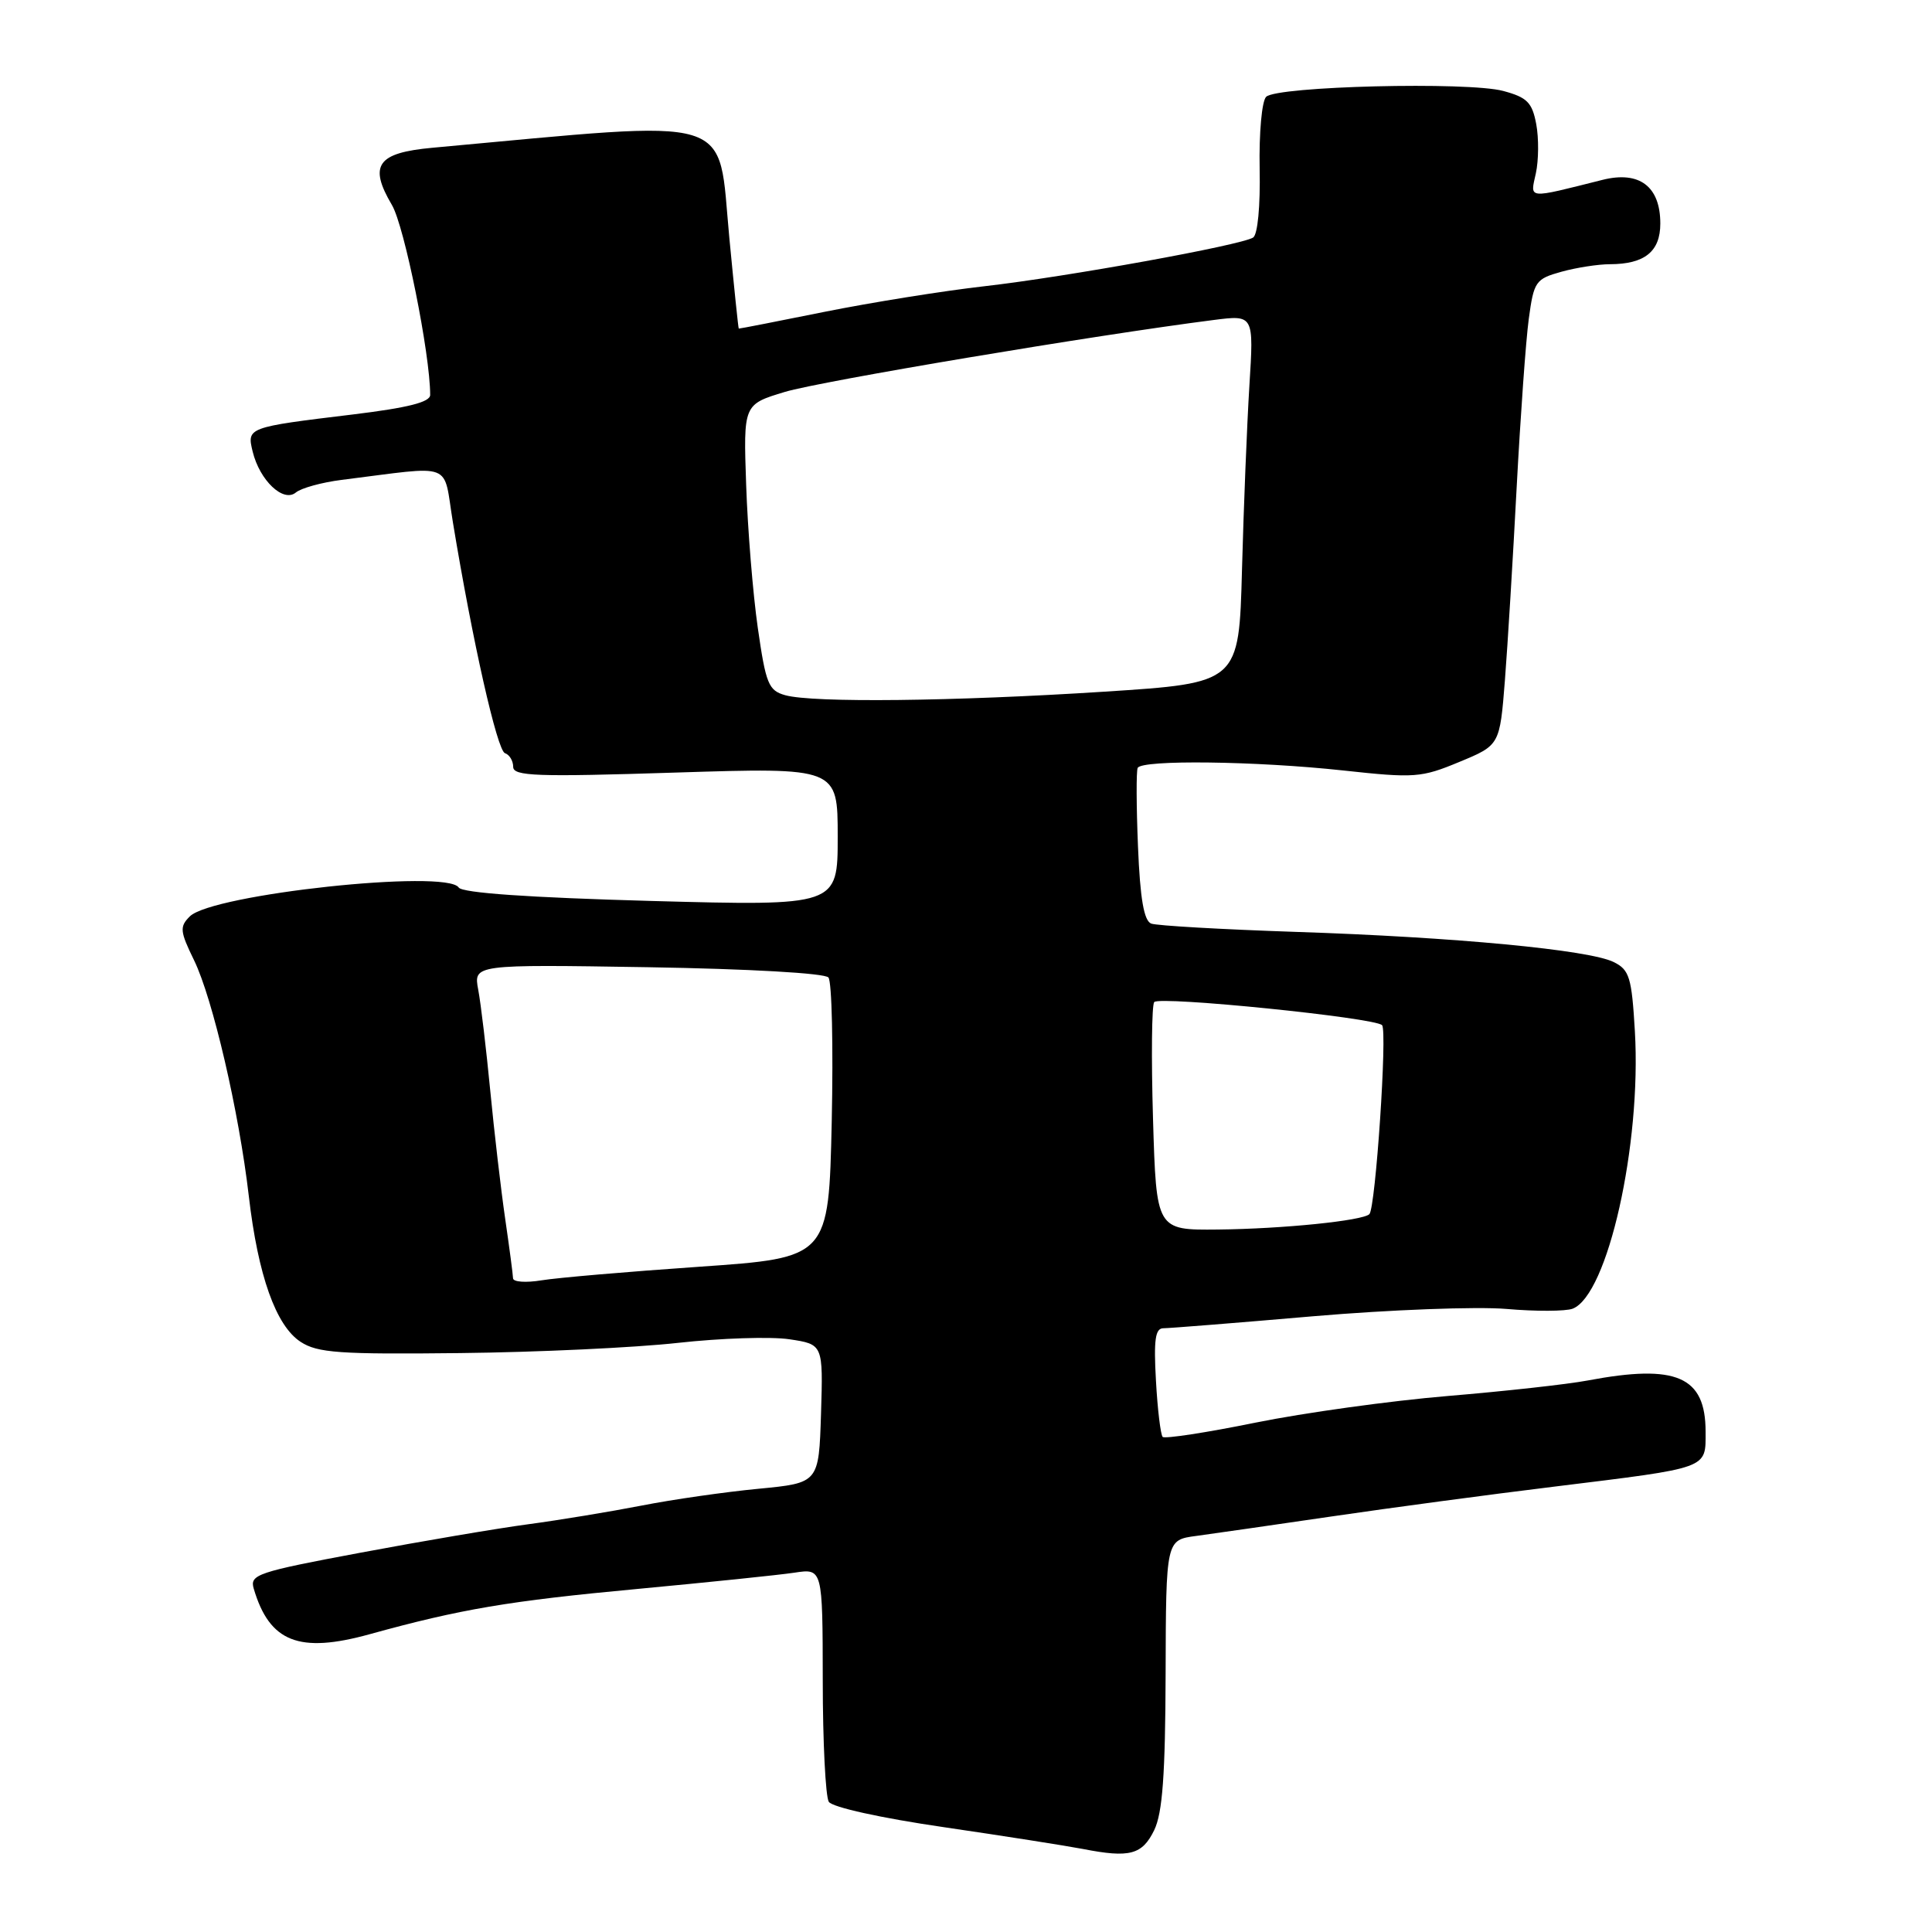<?xml version="1.0" encoding="UTF-8" standalone="no"?>
<!DOCTYPE svg PUBLIC "-//W3C//DTD SVG 1.1//EN" "http://www.w3.org/Graphics/SVG/1.1/DTD/svg11.dtd" >
<svg xmlns="http://www.w3.org/2000/svg" xmlns:xlink="http://www.w3.org/1999/xlink" version="1.1" viewBox="0 0 256 256">
 <g >
 <path fill="currentColor"
d=" M 152.94 242.50 C 154.04 240.23 154.41 235.16 154.45 221.78 C 154.50 204.05 154.50 204.05 158.50 203.52 C 160.70 203.22 168.80 202.06 176.50 200.93 C 184.20 199.80 197.47 198.02 206.00 196.98 C 226.62 194.44 226.00 194.67 226.00 189.71 C 226.00 182.38 222.15 180.70 210.39 182.92 C 207.70 183.43 199.34 184.35 191.80 184.98 C 184.27 185.61 172.81 187.20 166.34 188.51 C 159.86 189.83 154.34 190.67 154.06 190.40 C 153.79 190.12 153.38 186.77 153.17 182.95 C 152.86 177.52 153.08 176.00 154.15 176.00 C 154.91 176.00 163.85 175.29 174.02 174.41 C 184.18 173.54 195.69 173.11 199.60 173.44 C 203.50 173.78 207.45 173.76 208.38 173.41 C 213.03 171.62 217.51 151.68 216.63 136.65 C 216.21 129.50 215.91 128.51 213.83 127.48 C 210.58 125.86 192.75 124.17 171.69 123.48 C 161.90 123.15 153.28 122.66 152.54 122.38 C 151.58 122.01 151.07 119.08 150.79 112.18 C 150.57 106.86 150.55 102.16 150.75 101.75 C 151.29 100.65 166.43 100.84 177.97 102.09 C 187.43 103.12 188.32 103.06 193.37 100.96 C 198.73 98.74 198.73 98.74 199.41 90.12 C 199.78 85.38 200.48 73.85 200.97 64.50 C 201.47 55.15 202.18 45.14 202.57 42.26 C 203.24 37.30 203.47 36.96 206.89 36.01 C 208.87 35.46 211.77 35.01 213.32 35.01 C 217.93 35.00 220.00 33.33 220.00 29.62 C 220.00 24.70 217.23 22.61 212.35 23.83 C 202.22 26.37 202.75 26.43 203.51 22.96 C 203.88 21.25 203.91 18.32 203.56 16.45 C 203.02 13.57 202.35 12.90 199.18 12.05 C 194.53 10.80 169.18 11.42 167.77 12.83 C 167.20 13.40 166.82 17.61 166.91 22.35 C 167.01 27.32 166.65 31.10 166.04 31.48 C 164.36 32.51 141.37 36.68 130.50 37.92 C 125.00 38.54 115.44 40.08 109.25 41.32 C 103.06 42.57 97.95 43.57 97.89 43.54 C 97.83 43.52 97.27 38.10 96.64 31.51 C 95.06 14.92 98.15 15.85 57.29 19.58 C 49.98 20.25 48.82 21.89 51.93 27.16 C 53.59 29.96 57.00 46.92 57.00 52.33 C 57.00 53.29 54.05 54.03 46.75 54.92 C 32.76 56.61 32.70 56.64 33.48 59.84 C 34.41 63.66 37.54 66.63 39.20 65.26 C 39.91 64.67 42.64 63.92 45.25 63.59 C 60.41 61.70 58.66 61.03 60.01 69.20 C 62.62 85.04 65.88 99.46 66.91 99.80 C 67.51 100.00 68.00 100.82 68.00 101.61 C 68.00 102.85 71.09 102.96 89.50 102.37 C 111.00 101.69 111.00 101.69 111.00 110.87 C 111.00 120.05 111.00 120.05 86.25 119.38 C 70.06 118.93 61.25 118.32 60.78 117.60 C 59.17 115.14 28.09 118.48 25.15 121.43 C 23.78 122.79 23.84 123.40 25.71 127.23 C 28.18 132.29 31.67 147.29 32.97 158.50 C 34.19 169.01 36.56 175.67 39.83 177.80 C 42.08 179.27 44.98 179.47 60.97 179.29 C 71.16 179.18 84.14 178.57 89.81 177.94 C 95.49 177.31 102.14 177.09 104.60 177.46 C 109.07 178.13 109.07 178.13 108.79 187.32 C 108.50 196.50 108.50 196.50 100.50 197.27 C 96.10 197.69 89.12 198.69 85.00 199.50 C 80.88 200.30 74.12 201.42 70.00 201.97 C 65.88 202.52 55.87 204.22 47.77 205.74 C 34.09 208.30 33.07 208.64 33.62 210.50 C 35.71 217.59 39.63 219.13 48.99 216.54 C 61.00 213.22 67.41 212.13 84.50 210.54 C 93.85 209.66 103.19 208.70 105.25 208.39 C 109.00 207.82 109.00 207.82 109.02 222.66 C 109.02 230.82 109.39 238.06 109.82 238.75 C 110.28 239.47 116.74 240.90 125.06 242.11 C 133.00 243.27 141.30 244.58 143.50 245.00 C 149.69 246.21 151.35 245.77 152.94 242.50 Z  M 67.98 169.38 C 67.97 168.90 67.50 165.35 66.94 161.50 C 66.38 157.65 65.49 150.01 64.96 144.51 C 64.43 139.02 63.72 133.01 63.37 131.16 C 62.74 127.79 62.74 127.79 85.84 128.16 C 99.24 128.38 109.28 128.95 109.77 129.52 C 110.23 130.06 110.42 138.64 110.21 148.58 C 109.81 166.66 109.81 166.66 92.66 167.85 C 83.22 168.50 73.81 169.31 71.75 169.65 C 69.69 169.99 67.99 169.87 67.98 169.38 Z  M 152.78 148.25 C 152.54 140.14 152.61 133.18 152.94 132.78 C 153.63 131.95 182.18 134.84 183.13 135.84 C 183.85 136.58 182.27 160.06 181.45 160.88 C 180.58 161.75 169.99 162.83 161.36 162.92 C 153.22 163.00 153.22 163.00 152.78 148.25 Z  M 104.05 92.12 C 101.83 91.50 101.48 90.63 100.41 83.18 C 99.76 78.64 99.07 70.12 98.87 64.26 C 98.50 53.59 98.50 53.59 104.00 51.93 C 108.76 50.50 145.13 44.40 160.82 42.40 C 166.14 41.72 166.14 41.72 165.55 51.11 C 165.23 56.28 164.79 67.25 164.57 75.50 C 164.17 90.50 164.17 90.50 146.34 91.65 C 126.28 92.94 107.73 93.14 104.05 92.12 Z "/>
</g>
</svg>